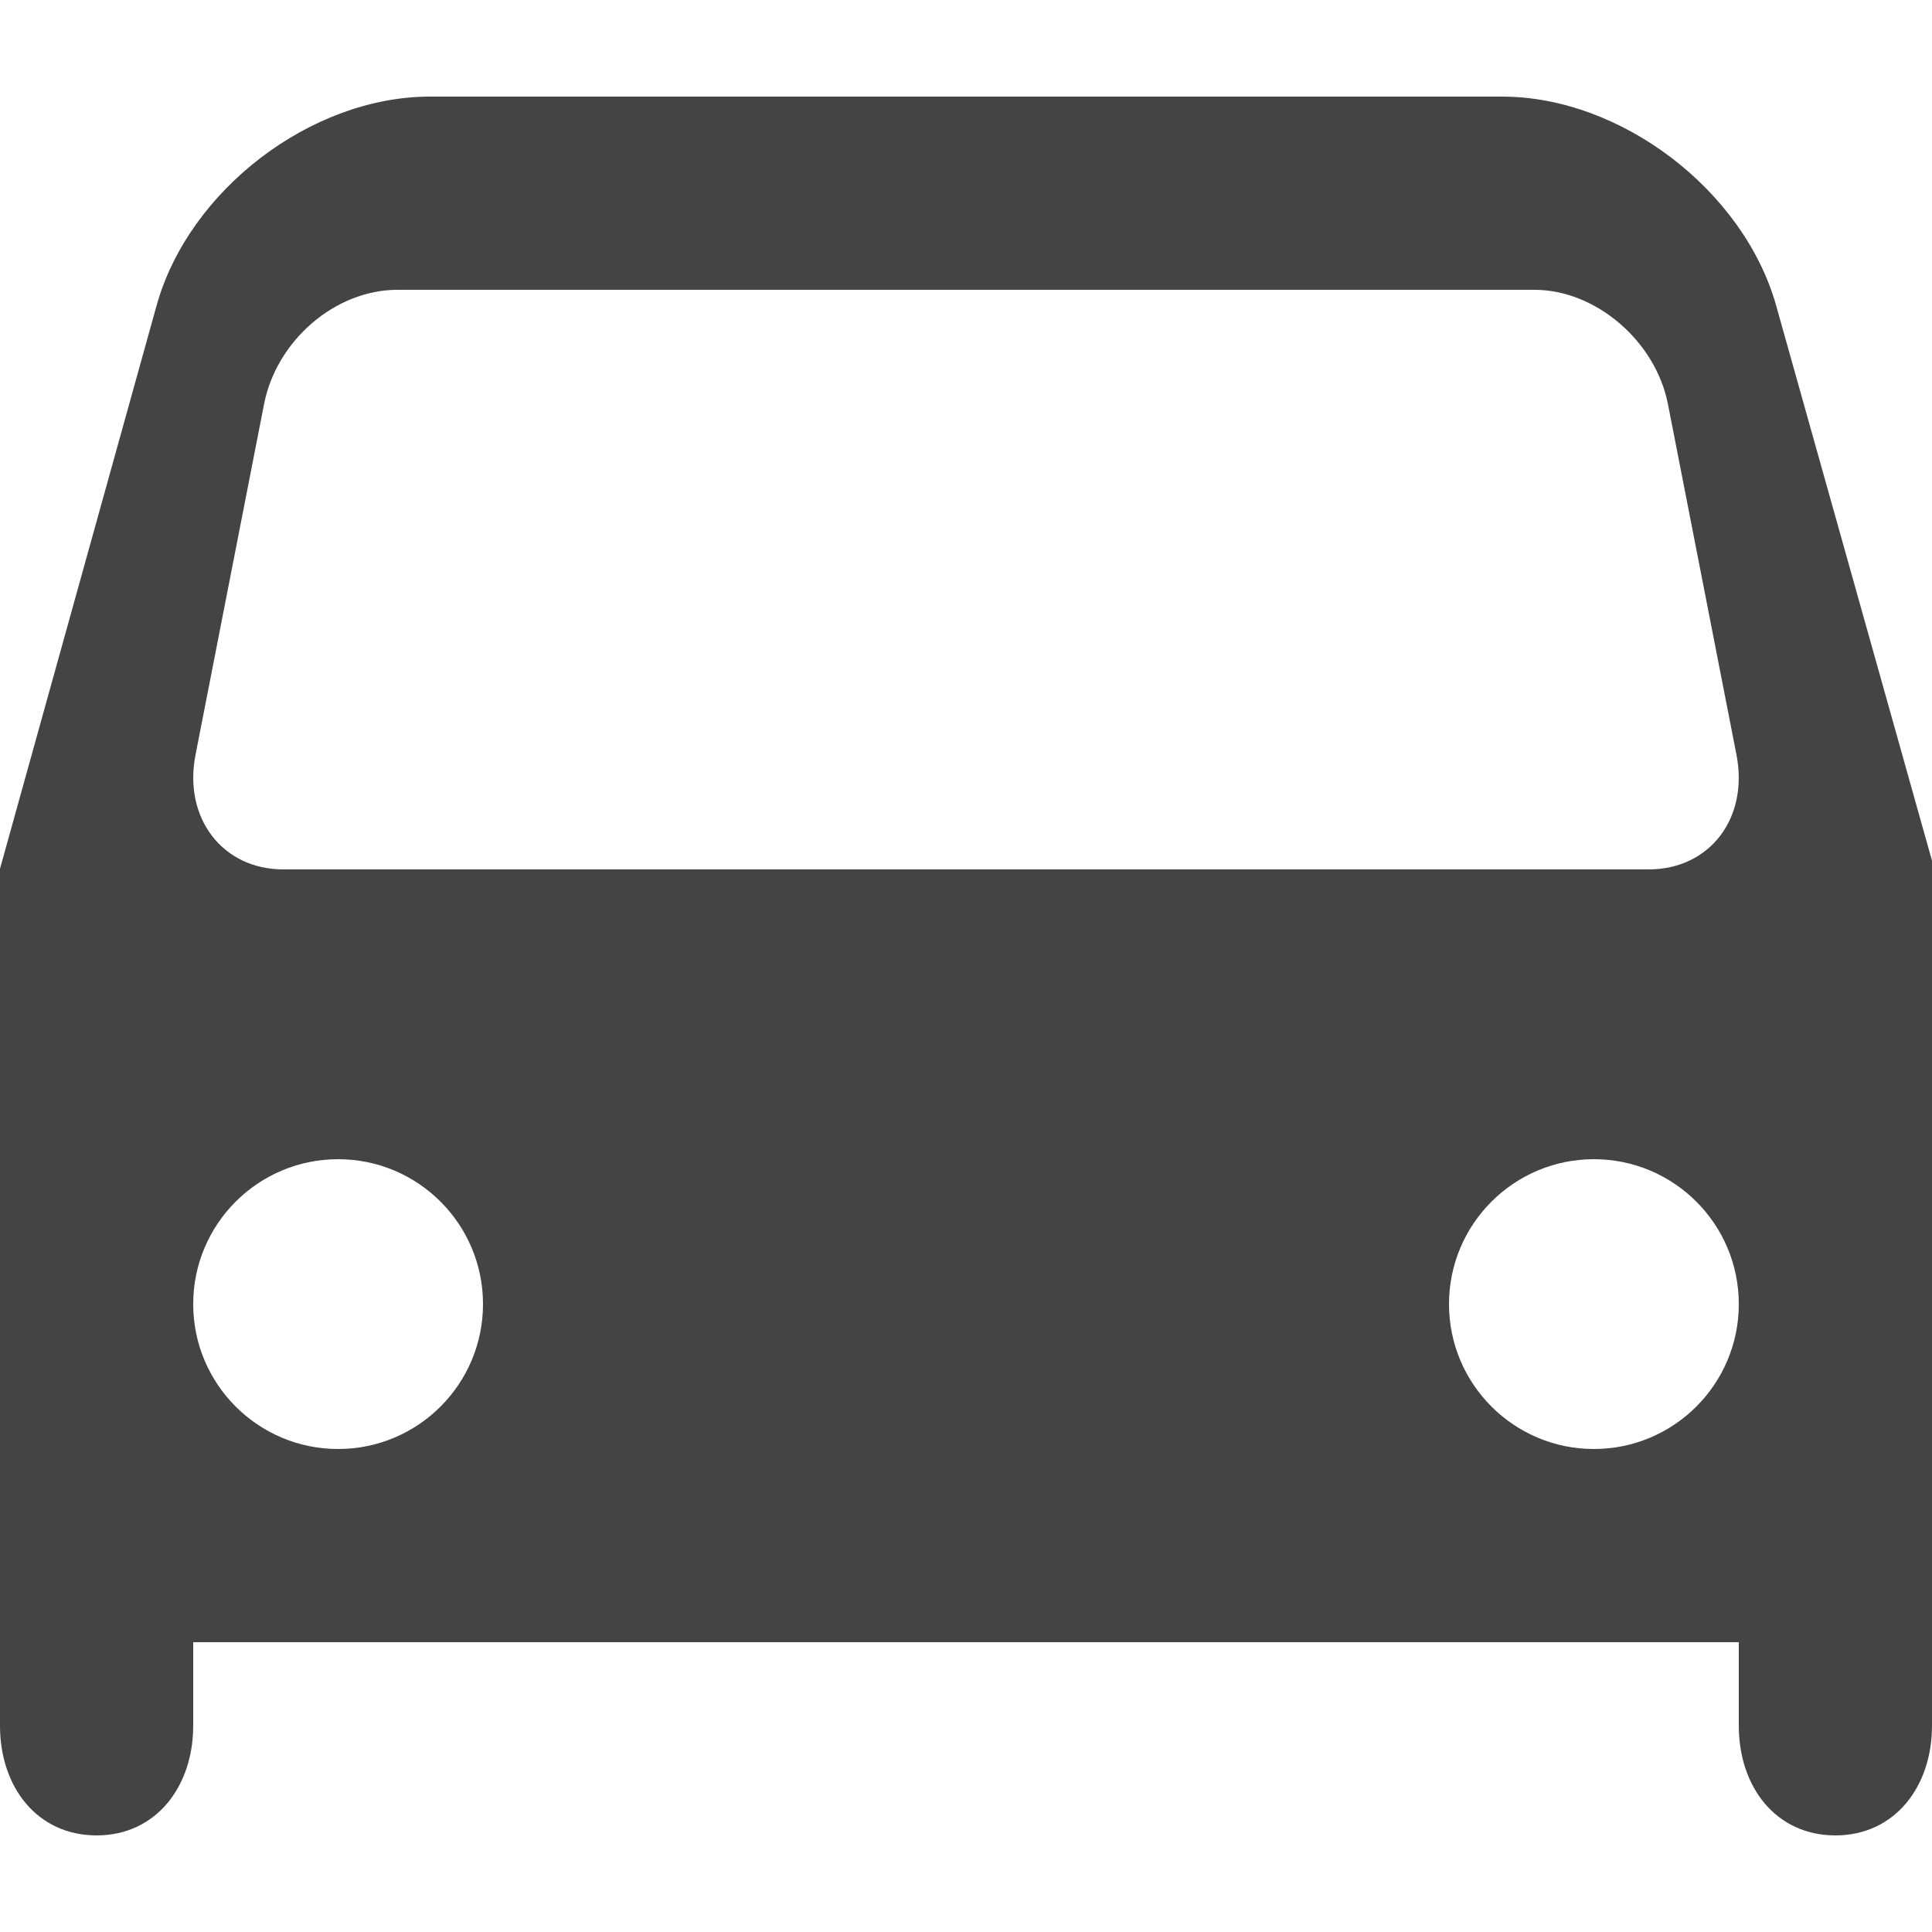 <svg xmlns="http://www.w3.org/2000/svg" width="20" height="20" viewBox="0 0 20 20">
  <path fill="#444444" fill-rule="evenodd" d="M16.5,15 C15.672,15 15,14.328 15,13.5 C15,12.672 15.672,12 16.5,12 C17.328,12 18,12.672 18,13.5 C18,14.328 17.328,15 16.5,15 L16.5,15 Z M3.5,15 C2.672,15 2,14.328 2,13.5 C2,12.672 2.672,12 3.5,12 C4.328,12 5,12.672 5,13.5 C5,14.328 4.328,15 3.5,15 L3.5,15 Z M18.386,3.161 C18.05,1.97 16.78,1 15.549,1 L4.451,1 C3.219,1 1.953,1.969 1.621,3.163 L0,8.993 L0,14.503 L0,17.865 C0,18.502 0.387,19 1,19 C1.618,19 2,18.491 2,17.865 L2,17 L18,17 L18,17.865 C18,18.502 18.387,19 19,19 C19.618,19 20,18.491 20,17.865 L20,14.502 L20,8.91 L18.386,3.161 Z M2.024,7.814 L2.733,4.186 C2.86,3.53 3.465,3 4.116,3 L15.884,3 C16.521,3 17.14,3.533 17.267,4.186 L17.976,7.814 C18.104,8.47 17.699,9 17.067,9 L2.933,9 C2.302,9 1.896,8.467 2.024,7.814 L2.024,7.814 Z"/>
</svg>

